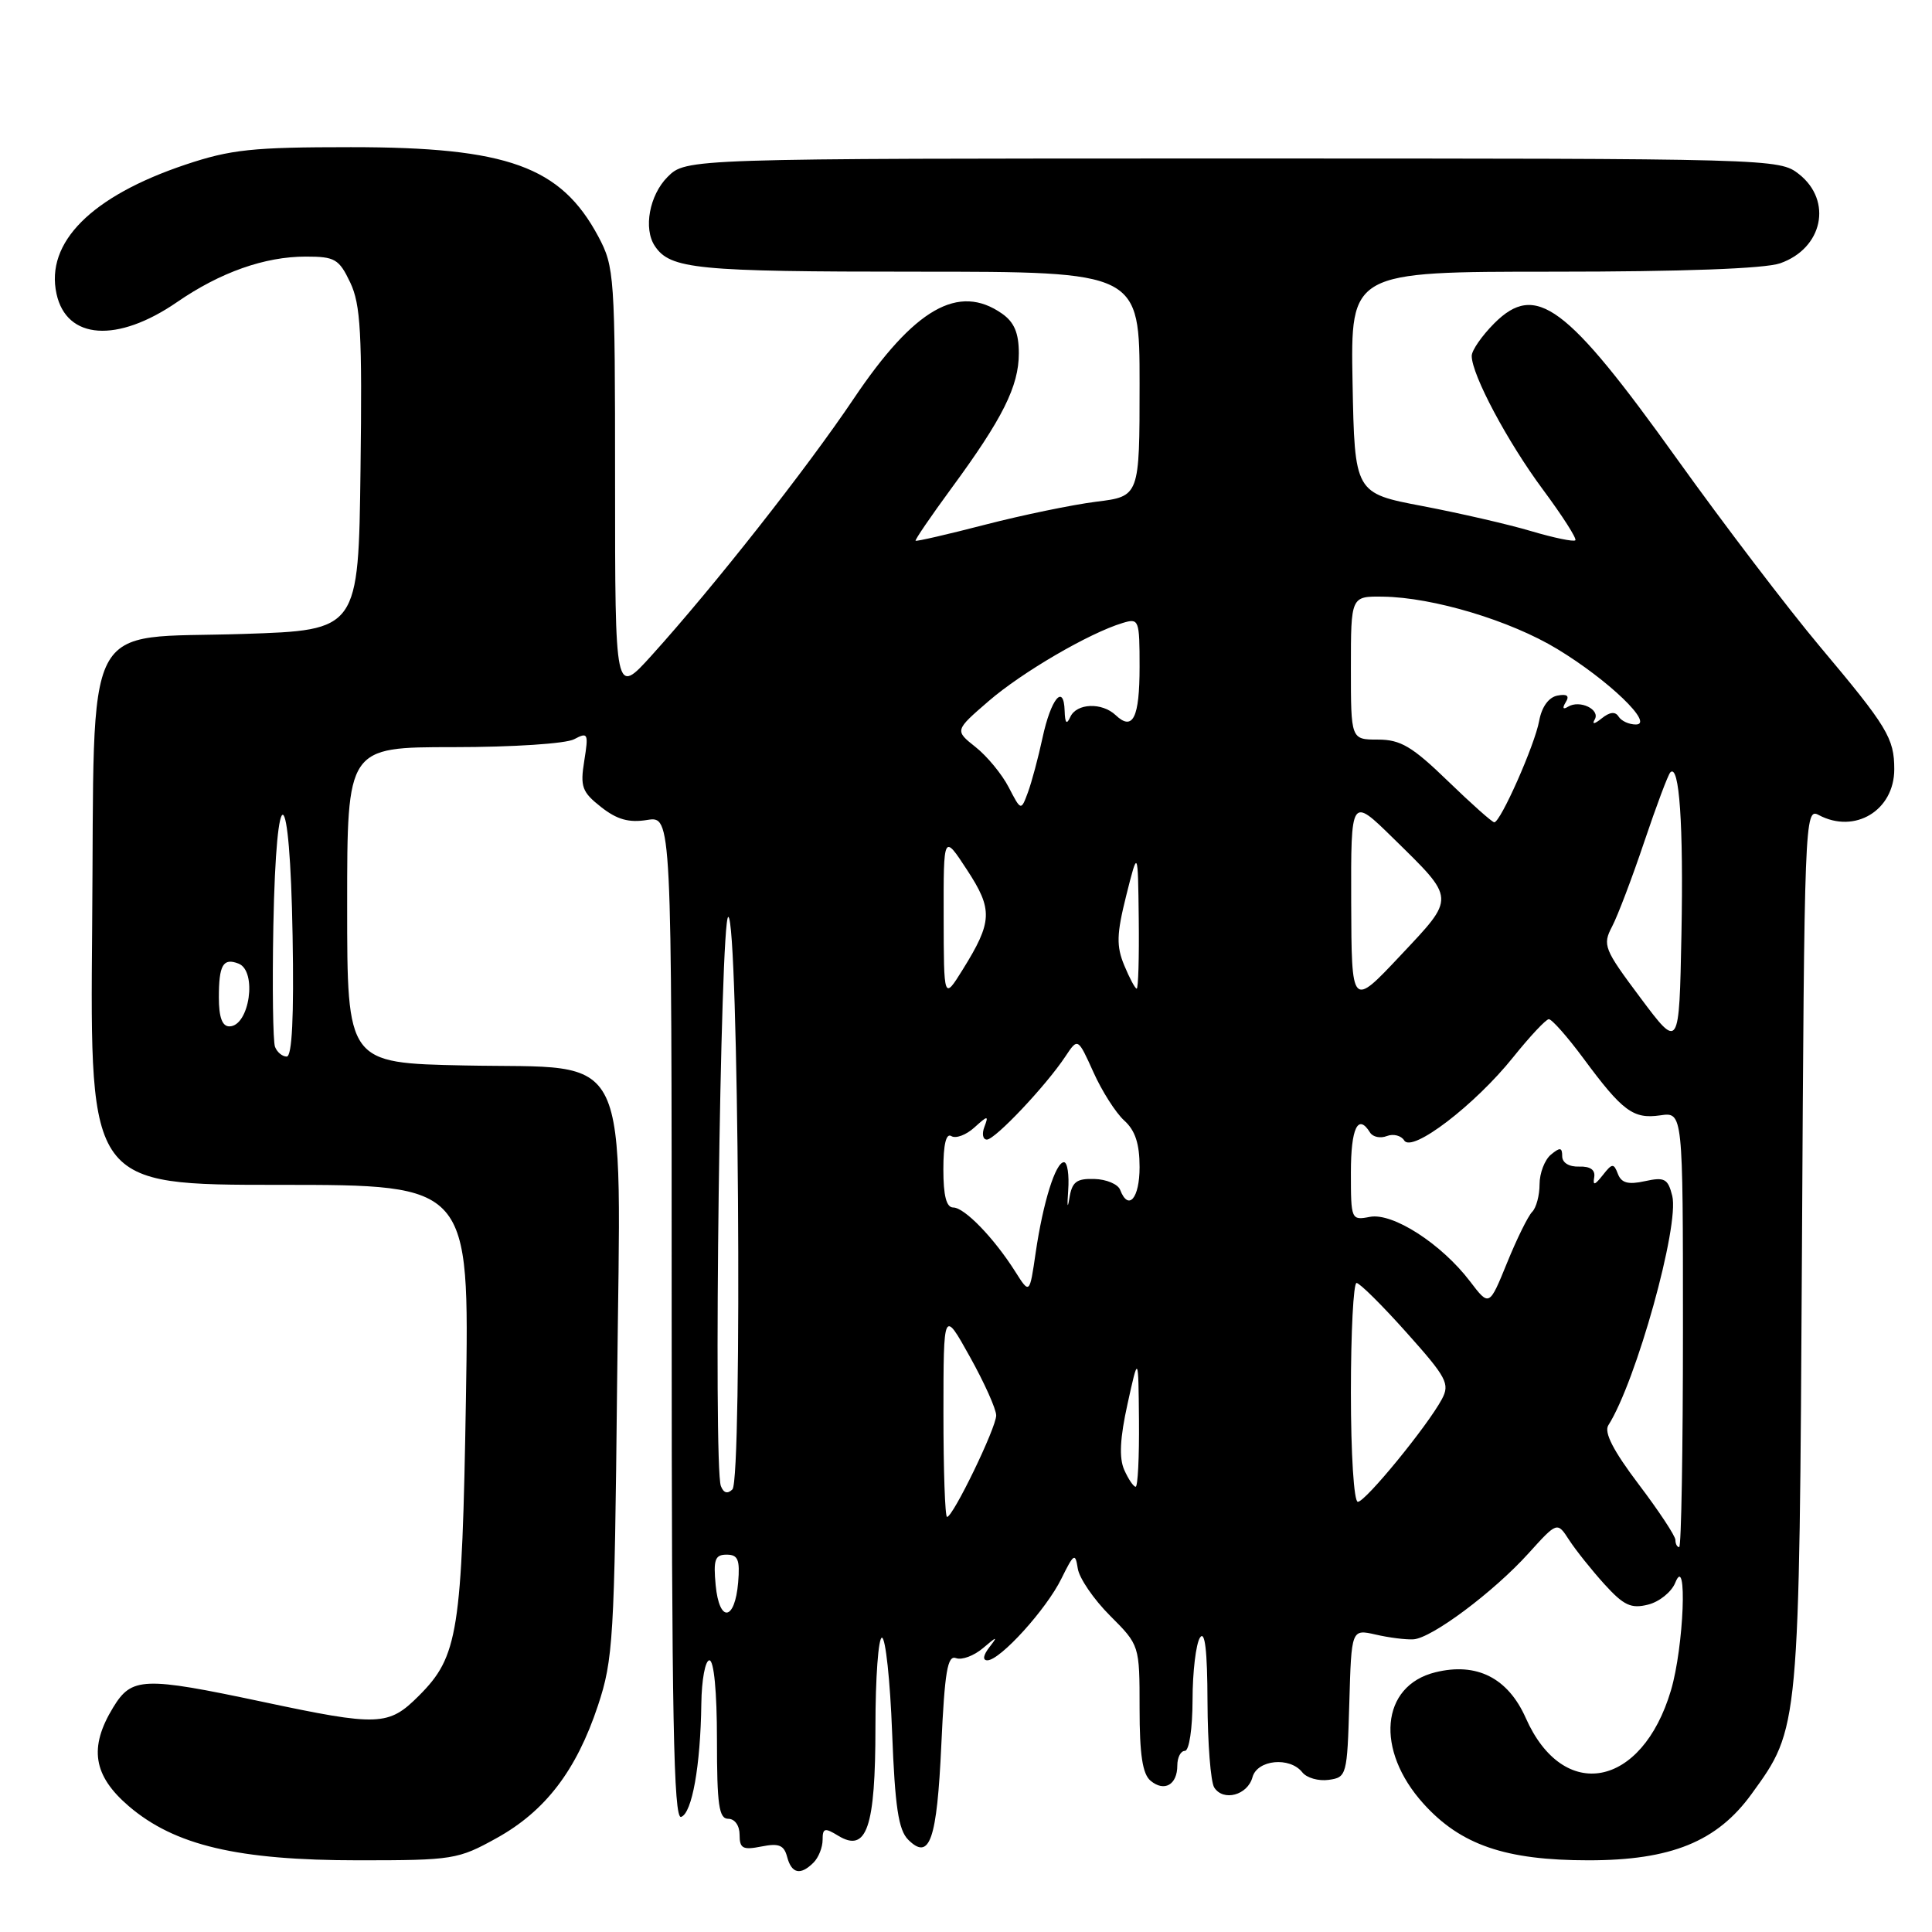 <?xml version="1.0" encoding="UTF-8" standalone="no"?>
<!DOCTYPE svg PUBLIC "-//W3C//DTD SVG 1.1//EN" "http://www.w3.org/Graphics/SVG/1.1/DTD/svg11.dtd" >
<svg xmlns="http://www.w3.org/2000/svg" xmlns:xlink="http://www.w3.org/1999/xlink" version="1.1" viewBox="0 0 256 256">
 <g >
 <path fill="currentColor"
d=" M 107.80 246.80 C 108.46 246.14 109.00 244.79 109.00 243.79 C 109.00 242.22 109.28 242.15 111.06 243.24 C 114.85 245.55 116.00 242.19 116.00 228.81 C 116.00 222.31 116.39 217.00 116.86 217.00 C 117.34 217.00 117.95 222.65 118.21 229.56 C 118.59 239.42 119.05 242.48 120.34 243.77 C 123.19 246.61 124.15 243.85 124.73 231.20 C 125.18 221.48 125.55 219.28 126.68 219.71 C 127.45 220.00 129.06 219.40 130.27 218.37 C 132.12 216.79 132.25 216.78 131.11 218.25 C 130.28 219.32 130.17 220.00 130.83 220.00 C 132.52 220.00 138.65 213.24 140.64 209.18 C 142.29 205.84 142.48 205.71 142.81 207.83 C 143.00 209.11 144.92 211.92 147.08 214.08 C 151.00 218.00 151.00 218.00 151.00 226.38 C 151.00 232.49 151.39 235.08 152.46 235.96 C 154.28 237.48 156.00 236.49 156.00 233.94 C 156.00 232.87 156.45 232.00 157.00 232.00 C 157.57 232.00 158.01 229.07 158.02 225.25 C 158.02 221.54 158.47 217.82 159.00 217.00 C 159.66 215.98 159.98 218.67 160.00 225.50 C 160.02 231.00 160.42 236.11 160.89 236.85 C 162.09 238.74 165.31 237.88 165.96 235.49 C 166.59 233.17 170.90 232.74 172.56 234.84 C 173.14 235.58 174.71 236.03 176.06 235.84 C 178.44 235.51 178.51 235.24 178.79 225.68 C 179.07 215.86 179.07 215.86 182.29 216.59 C 184.05 217.00 186.30 217.28 187.28 217.22 C 189.70 217.08 197.92 210.94 202.55 205.81 C 206.34 201.62 206.34 201.62 207.92 204.06 C 208.79 205.40 210.89 208.03 212.58 209.90 C 215.15 212.73 216.12 213.19 218.38 212.62 C 219.87 212.25 221.49 210.94 221.98 209.72 C 223.62 205.64 223.12 218.23 221.41 223.98 C 217.57 236.92 207.15 238.90 202.17 227.64 C 199.81 222.33 195.67 220.23 190.18 221.59 C 182.95 223.38 182.19 231.88 188.62 239.00 C 193.56 244.47 199.48 246.50 210.50 246.50 C 221.43 246.50 227.53 244.02 232.10 237.70 C 238.45 228.94 238.41 229.34 238.77 165.24 C 239.08 108.48 239.14 107.00 240.98 107.99 C 245.77 110.55 251.00 107.39 251.00 101.93 C 251.00 97.82 250.09 96.31 241.14 85.66 C 236.91 80.62 228.39 69.44 222.21 60.81 C 207.54 40.32 203.51 37.33 197.99 42.85 C 196.35 44.50 195.00 46.44 195.01 47.17 C 195.03 49.68 199.73 58.51 204.43 64.85 C 207.02 68.34 208.96 71.37 208.74 71.59 C 208.52 71.81 205.91 71.27 202.93 70.39 C 199.96 69.50 193.47 68.01 188.51 67.06 C 179.50 65.35 179.50 65.35 179.22 50.67 C 178.95 36.00 178.95 36.00 205.82 36.00 C 222.87 36.00 233.86 35.60 235.87 34.89 C 241.53 32.92 242.86 26.61 238.37 23.07 C 235.75 21.02 235.06 21.00 163.32 21.00 C 90.91 21.00 90.91 21.00 88.45 23.45 C 86.05 25.86 85.23 30.30 86.77 32.60 C 88.81 35.66 92.27 36.00 121.43 36.00 C 151.00 36.00 151.00 36.00 151.00 50.88 C 151.00 65.77 151.00 65.77 145.25 66.48 C 142.09 66.88 135.46 68.25 130.51 69.53 C 125.57 70.81 121.43 71.76 121.32 71.65 C 121.21 71.54 123.34 68.42 126.06 64.71 C 132.86 55.46 135.00 51.17 135.00 46.82 C 135.00 44.12 134.39 42.69 132.78 41.56 C 127.01 37.52 121.16 40.87 113.12 52.83 C 106.86 62.14 94.63 77.67 86.34 86.85 C 81.50 92.20 81.50 92.20 81.50 63.85 C 81.50 36.47 81.42 35.36 79.28 31.34 C 74.31 22.05 67.25 19.50 46.50 19.50 C 33.46 19.50 30.59 19.80 24.56 21.82 C 12.11 26.00 5.99 32.13 7.49 38.94 C 8.82 45.02 15.54 45.48 23.46 40.03 C 29.19 36.08 35.08 34.00 40.51 34.00 C 44.38 34.00 44.92 34.31 46.41 37.44 C 47.79 40.36 48.00 44.16 47.77 62.19 C 47.50 83.50 47.50 83.50 32.27 84.00 C 10.56 84.71 12.57 80.81 12.21 123.03 C 11.92 157.00 11.92 157.00 37.06 157.00 C 62.20 157.00 62.20 157.00 61.74 185.25 C 61.22 216.33 60.72 219.48 55.50 224.70 C 51.48 228.72 50.19 228.77 34.75 225.49 C 18.98 222.15 17.45 222.21 14.99 226.25 C 11.75 231.56 12.34 235.28 17.07 239.33 C 23.15 244.53 31.51 246.50 47.50 246.50 C 60.01 246.50 60.70 246.39 65.80 243.56 C 72.26 239.98 76.37 234.61 79.23 226.00 C 81.25 219.92 81.42 217.15 81.77 183.39 C 82.25 137.88 84.05 141.64 61.59 141.18 C 46.00 140.86 46.00 140.86 46.00 119.93 C 46.00 99.00 46.00 99.00 60.07 99.00 C 67.94 99.00 74.99 98.54 76.08 97.95 C 77.91 96.98 78.00 97.17 77.42 100.80 C 76.86 104.25 77.12 104.95 79.65 106.94 C 81.76 108.60 83.34 109.04 85.75 108.65 C 89.00 108.13 89.00 108.13 89.00 174.65 C 89.00 227.42 89.26 241.08 90.25 240.75 C 91.70 240.27 92.82 233.98 92.93 225.75 C 92.97 222.59 93.45 220.00 94.00 220.00 C 94.60 220.00 95.00 224.17 95.00 230.50 C 95.00 239.17 95.26 241.00 96.50 241.00 C 97.36 241.00 98.00 241.90 98.00 243.12 C 98.00 244.94 98.43 245.16 100.90 244.67 C 103.21 244.21 103.89 244.49 104.30 246.05 C 104.89 248.28 106.07 248.53 107.80 246.80 Z  M 94.83 210.05 C 94.51 206.65 94.74 206.00 96.28 206.00 C 97.79 206.00 98.06 206.66 97.81 209.67 C 97.38 214.81 95.31 215.07 94.83 210.05 Z  M 222.00 204.05 C 222.00 203.53 219.81 200.21 217.12 196.66 C 213.77 192.23 212.52 189.80 213.11 188.86 C 216.80 183.06 222.56 162.37 221.58 158.45 C 221.01 156.18 220.56 155.94 217.96 156.51 C 215.74 157.00 214.84 156.75 214.38 155.55 C 213.83 154.11 213.62 154.12 212.37 155.72 C 211.31 157.06 211.04 157.13 211.24 156.00 C 211.41 155.02 210.73 154.53 209.25 154.58 C 207.91 154.63 207.00 154.07 207.00 153.21 C 207.00 152.03 206.72 151.99 205.50 153.00 C 204.68 153.68 204.00 155.45 204.00 156.92 C 204.00 158.40 203.56 160.04 203.02 160.58 C 202.48 161.12 200.98 164.16 199.69 167.34 C 197.33 173.13 197.33 173.13 194.78 169.78 C 190.98 164.80 184.55 160.66 181.52 161.24 C 179.04 161.72 179.00 161.62 179.00 155.36 C 179.00 149.46 179.95 147.49 181.54 150.07 C 181.91 150.66 182.91 150.87 183.77 150.53 C 184.63 150.20 185.67 150.47 186.07 151.12 C 187.10 152.79 195.43 146.42 200.50 140.09 C 202.70 137.35 204.82 135.08 205.22 135.05 C 205.61 135.02 207.68 137.36 209.82 140.25 C 214.99 147.25 216.42 148.31 219.99 147.79 C 223.00 147.35 223.00 147.35 223.00 176.17 C 223.00 192.03 222.78 205.00 222.50 205.00 C 222.22 205.00 222.00 204.57 222.00 204.05 Z  M 125.01 187.25 C 125.02 173.50 125.02 173.50 128.51 179.77 C 130.43 183.21 132.00 186.71 132.00 187.55 C 132.00 189.19 126.28 201.00 125.49 201.00 C 125.22 201.00 125.01 194.81 125.01 187.25 Z  M 179.00 184.50 C 179.00 176.53 179.34 170.00 179.75 170.00 C 180.16 170.00 183.15 172.96 186.38 176.58 C 191.70 182.53 192.14 183.36 191.06 185.39 C 189.15 188.95 180.93 199.00 179.92 199.00 C 179.40 199.00 179.00 192.65 179.00 184.50 Z  M 95.52 196.91 C 94.50 194.25 95.44 121.50 96.50 121.50 C 97.86 121.50 98.39 196.01 97.05 197.35 C 96.41 197.99 95.88 197.84 95.52 196.91 Z  M 148.96 194.75 C 148.27 193.17 148.40 190.56 149.41 186.00 C 150.84 179.50 150.84 179.50 150.92 188.25 C 150.96 193.06 150.77 197.00 150.48 197.00 C 150.19 197.00 149.51 195.99 148.96 194.75 Z  M 134.53 168.50 C 131.72 164.05 127.80 160.00 126.31 160.00 C 125.40 160.00 125.00 158.45 125.00 154.94 C 125.00 151.62 125.37 150.11 126.06 150.54 C 126.65 150.90 128.02 150.39 129.11 149.40 C 130.89 147.79 131.02 147.78 130.44 149.31 C 130.08 150.24 130.23 151.00 130.77 151.00 C 131.85 151.00 138.58 143.89 141.16 140.00 C 142.82 137.50 142.82 137.50 144.88 142.06 C 146.00 144.57 147.84 147.45 148.96 148.47 C 150.42 149.78 151.00 151.55 151.00 154.65 C 151.00 158.80 149.52 160.52 148.42 157.65 C 148.13 156.91 146.60 156.26 145.01 156.22 C 142.62 156.15 142.04 156.60 141.69 158.82 C 141.45 160.29 141.39 159.81 141.54 157.75 C 141.69 155.69 141.44 154.00 140.98 154.00 C 139.87 154.00 138.21 159.31 137.23 166.00 C 136.43 171.50 136.43 171.50 134.53 168.50 Z  M 36.44 138.71 C 36.17 137.99 36.07 130.79 36.22 122.70 C 36.61 102.39 38.42 103.31 38.77 124.00 C 38.96 134.74 38.70 140.00 37.99 140.00 C 37.41 140.00 36.71 139.42 36.44 138.71 Z  M 217.37 132.22 C 212.53 125.75 212.32 125.23 213.61 122.77 C 214.36 121.34 216.28 116.28 217.88 111.52 C 219.48 106.77 221.03 102.64 221.33 102.34 C 222.52 101.15 223.08 109.26 222.80 123.79 C 222.50 139.08 222.50 139.08 217.37 132.22 Z  M 29.00 132.17 C 29.00 127.86 29.56 126.89 31.60 127.68 C 34.12 128.64 33.06 136.00 30.39 136.00 C 29.44 136.00 29.00 134.78 29.00 132.17 Z  M 179.04 119.53 C 179.00 105.57 179.00 105.57 184.57 111.03 C 192.95 119.25 192.92 118.79 185.53 126.65 C 179.09 133.50 179.09 133.50 179.04 119.53 Z  M 125.04 121.50 C 125.02 110.50 125.02 110.50 128.12 115.24 C 131.59 120.53 131.52 122.12 127.55 128.50 C 125.06 132.50 125.06 132.50 125.04 121.50 Z  M 148.97 127.92 C 147.91 125.36 147.95 123.79 149.23 118.67 C 150.78 112.50 150.78 112.50 150.89 121.75 C 150.95 126.84 150.83 131.00 150.62 131.00 C 150.41 131.00 149.67 129.61 148.97 127.92 Z  M 191.84 103.48 C 187.12 98.91 185.58 98.00 182.59 98.00 C 179.00 98.00 179.00 98.00 179.00 88.50 C 179.00 79.00 179.00 79.00 183.25 79.06 C 189.89 79.15 200.12 82.22 206.35 86.00 C 213.12 90.10 219.26 96.00 216.76 96.00 C 215.85 96.00 214.83 95.53 214.47 94.95 C 214.03 94.25 213.30 94.33 212.22 95.20 C 211.29 95.95 210.91 96.02 211.30 95.35 C 212.10 94.02 209.32 92.68 207.76 93.65 C 207.10 94.06 206.99 93.83 207.46 93.06 C 208.00 92.20 207.66 91.92 206.37 92.17 C 205.21 92.39 204.29 93.66 203.95 95.51 C 203.37 98.71 198.83 108.95 198.00 108.96 C 197.72 108.96 194.95 106.49 191.84 103.48 Z  M 133.66 104.32 C 132.77 102.59 130.79 100.19 129.27 98.99 C 126.50 96.79 126.50 96.79 131.00 92.90 C 135.42 89.08 144.33 83.88 148.75 82.55 C 150.92 81.89 151.00 82.09 151.00 88.37 C 151.00 95.12 150.11 96.92 147.83 94.76 C 146.01 93.04 142.65 93.17 141.82 95.00 C 141.34 96.07 141.12 95.84 141.07 94.19 C 140.96 90.51 139.25 92.59 138.14 97.76 C 137.58 100.37 136.71 103.62 136.21 104.98 C 135.29 107.46 135.29 107.46 133.66 104.32 Z "/>
</g>
</svg>